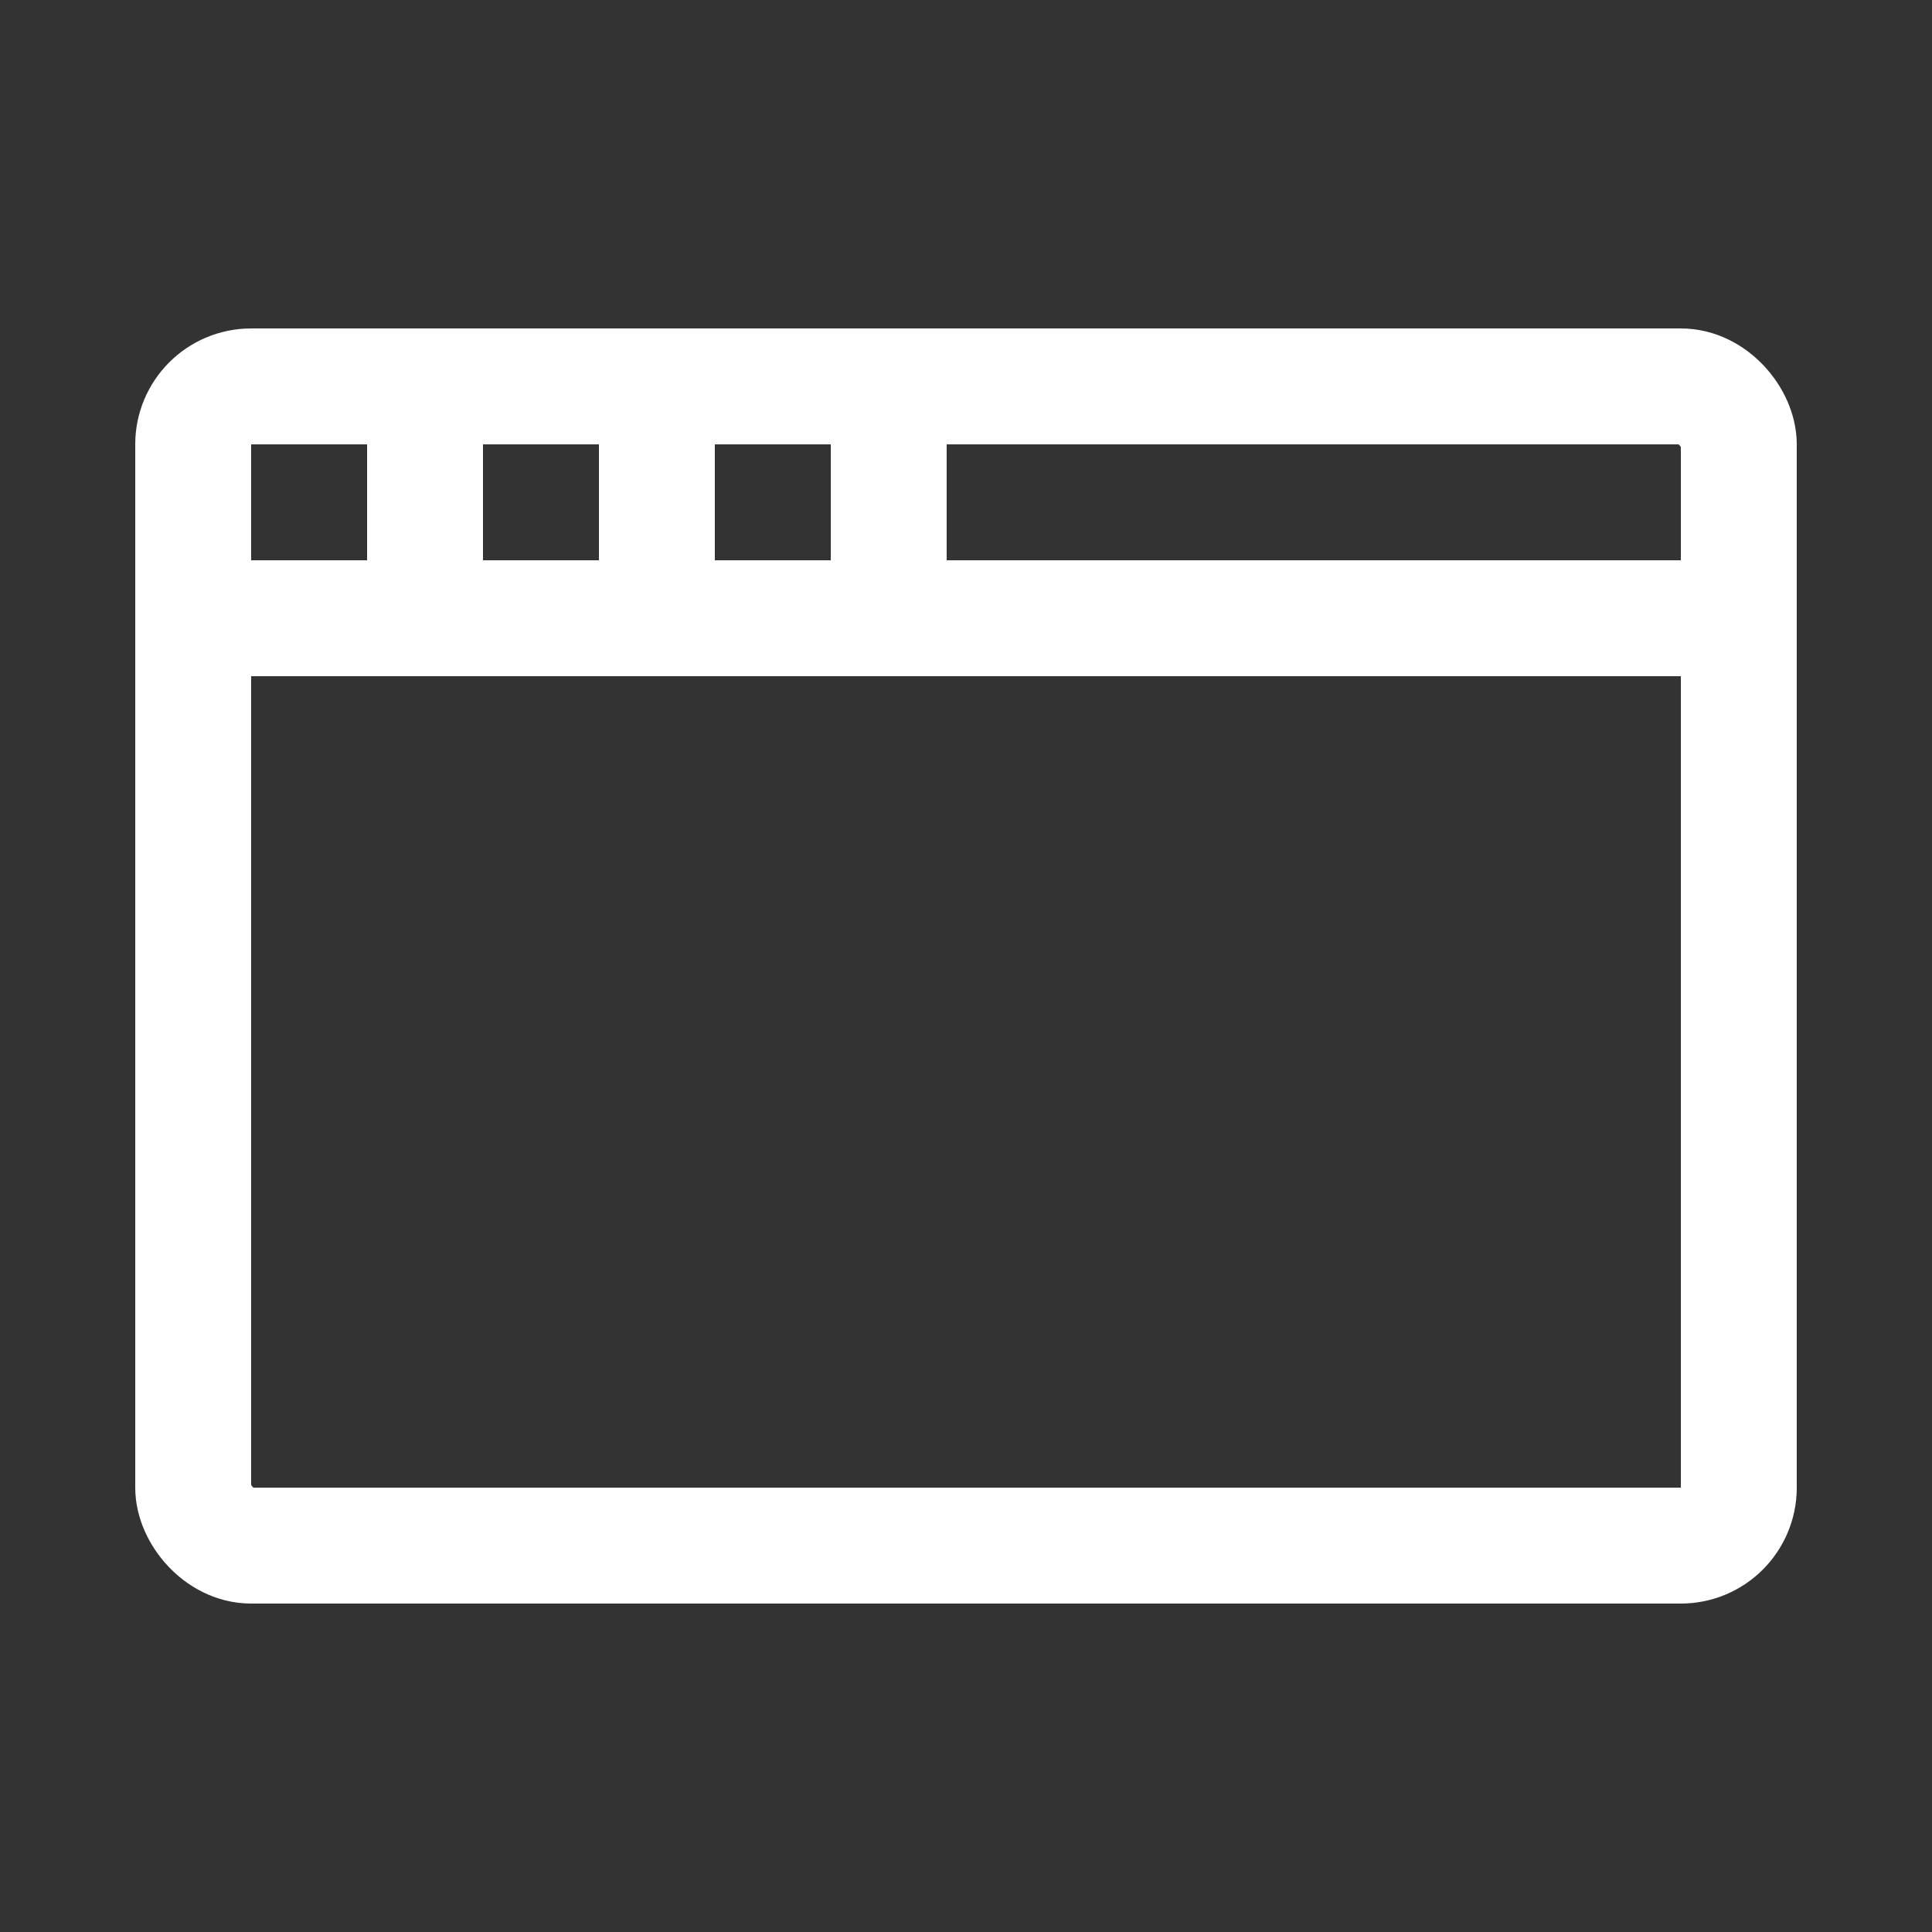 <svg viewBox="0 0 100 100" xmlns="http://www.w3.org/2000/svg" xmlns:xlink="http://www.w3.org/1999/xlink"><rect x="0" y="0" width="100" height="100" fill="#333333" stroke="none"/><title>browser</title><defs><g stroke="#fff" fill="none" id="a" stroke-width="6"><rect x="10" y="20" rx="3" width="80" height="60"/><path d="M10 32h80M22 20v12M34 20v12M46 20v12"/></g></defs><use x="50" y="50" xlink:href="#a" transform="translate(-50 -50)"/></svg>